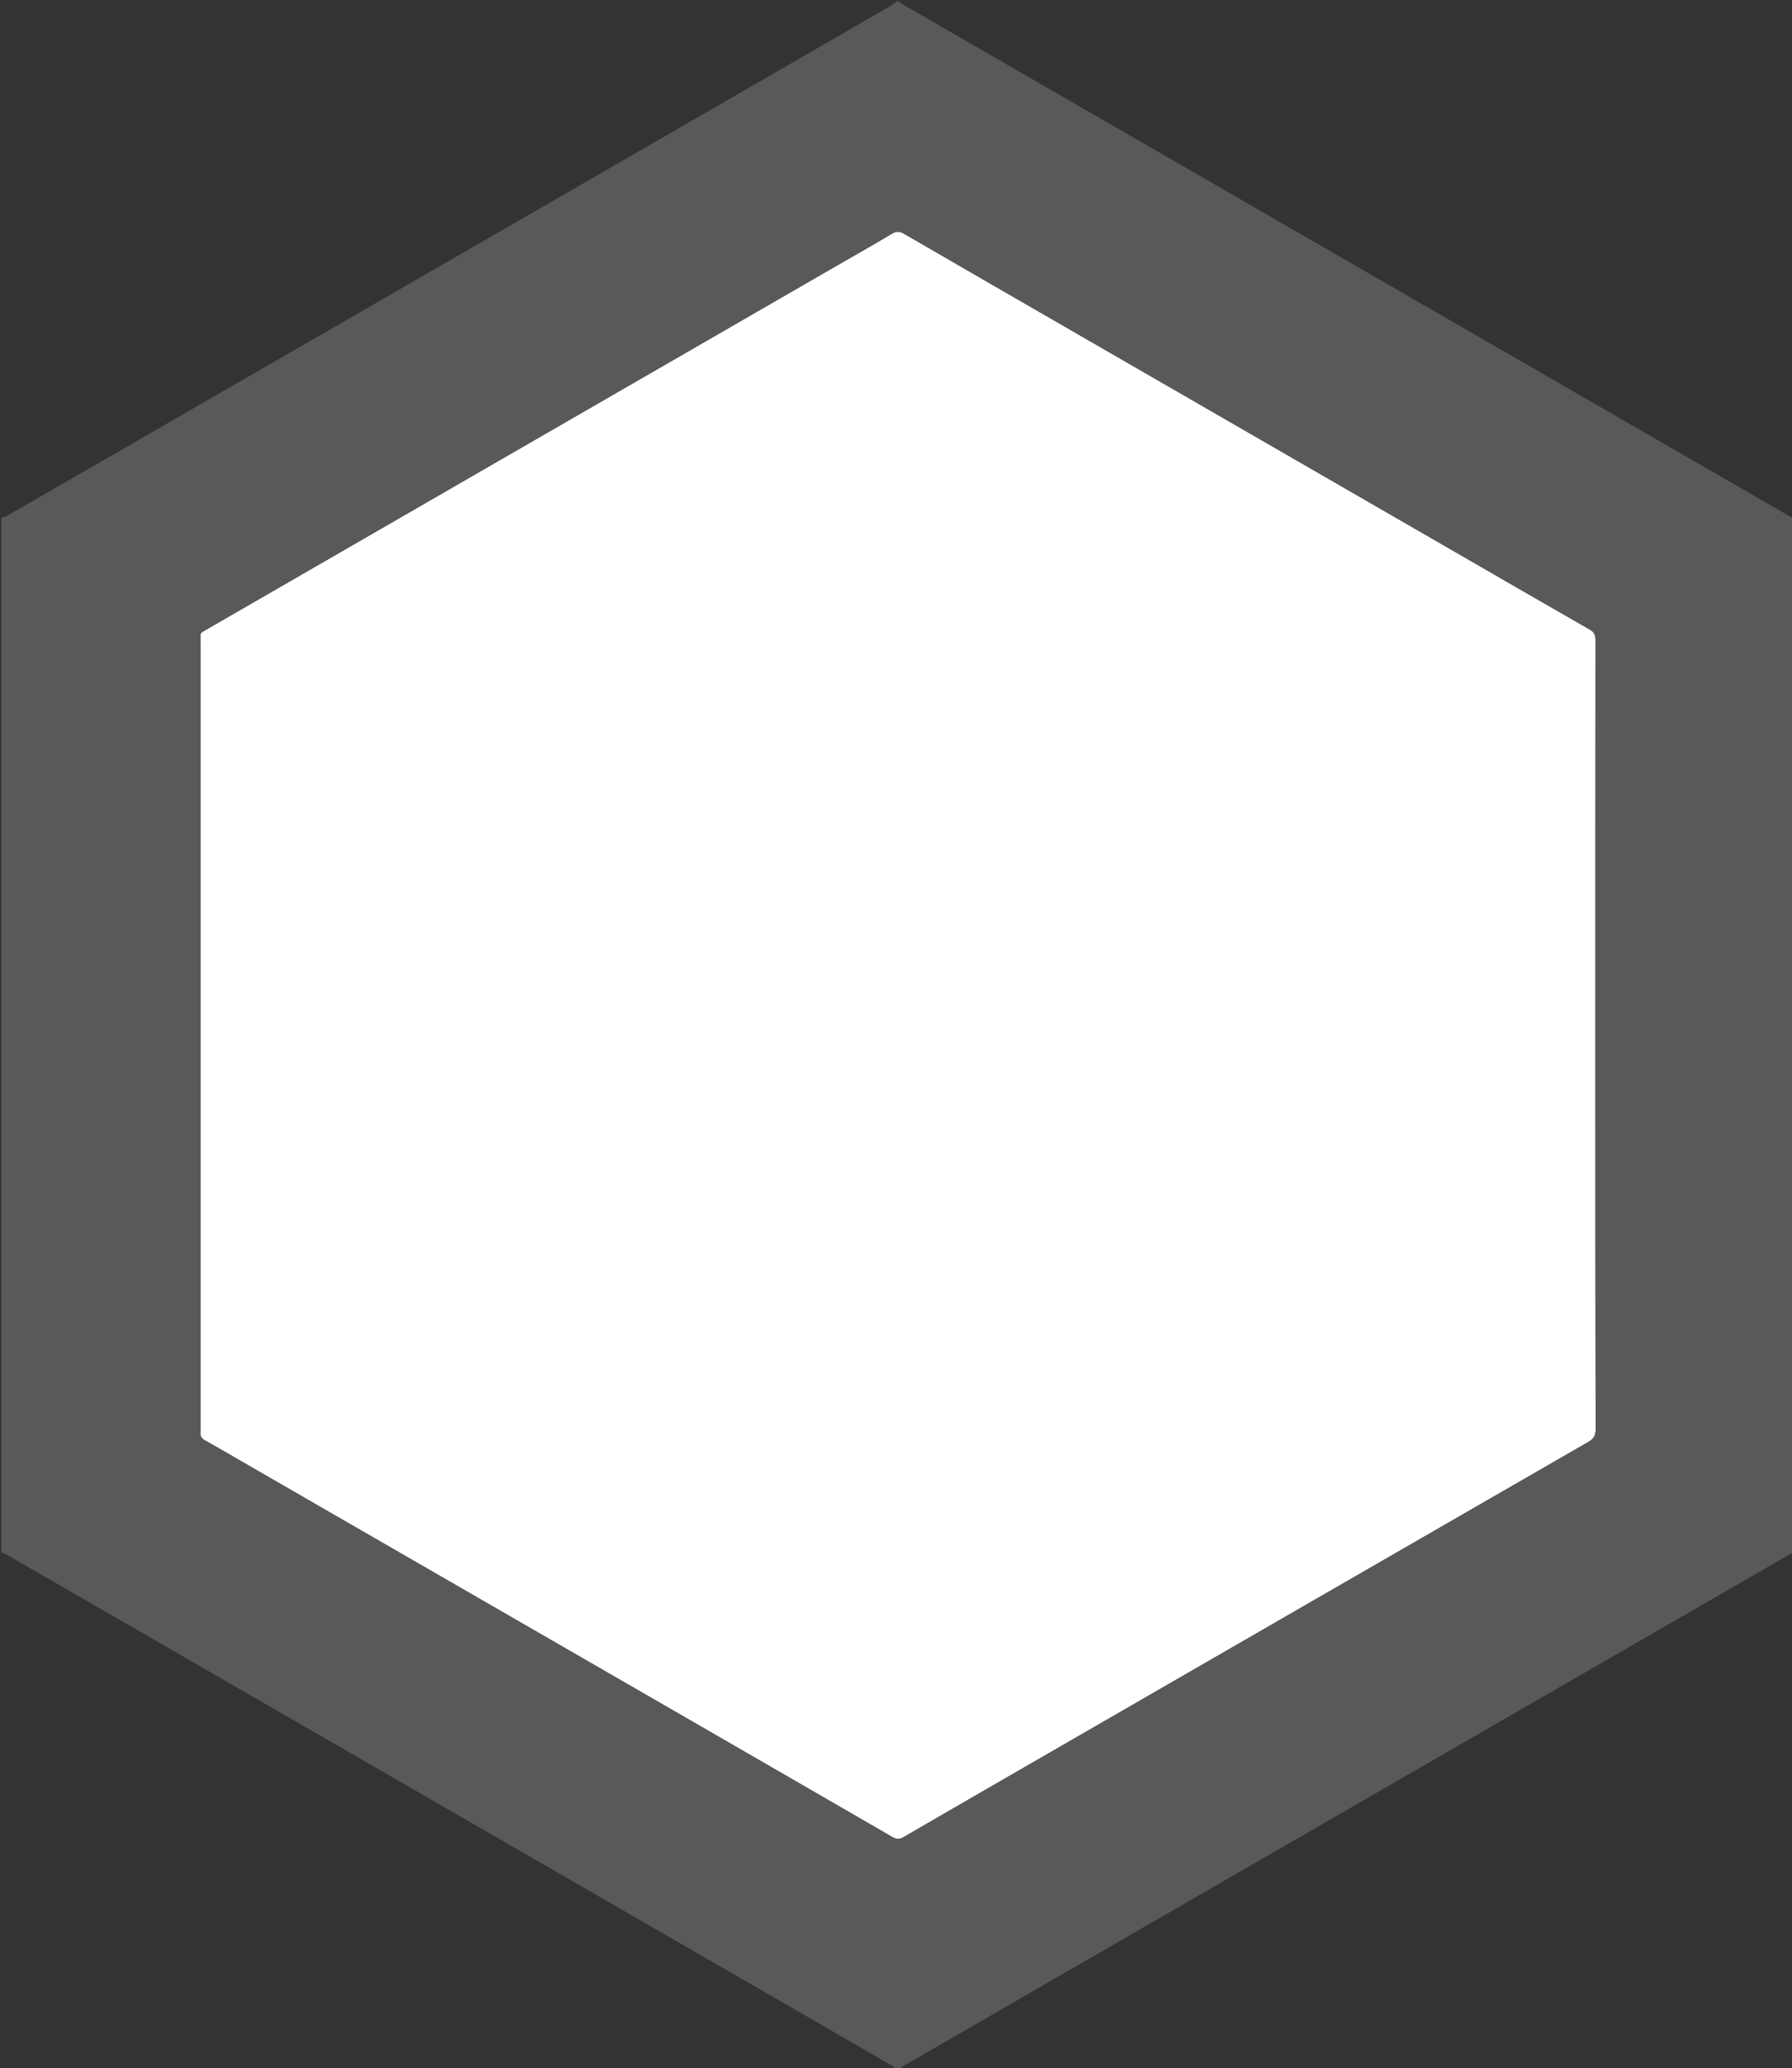 <?xml version="1.0" encoding="utf-8"?>
<!-- Generator: Adobe Illustrator 21.0.2, SVG Export Plug-In . SVG Version: 6.00 Build 0)  -->
<svg version="1.1" id="Layer_1" xmlns="http://www.w3.org/2000/svg" xmlns:xlink="http://www.w3.org/1999/xlink" x="0px" y="0px"
	 viewBox="0 0 3004 3467" style="enable-background:new 0 0 3004 3467;" xml:space="preserve">
<rect x="0" y="0" width="3004" height="3467" fill="#333333" stroke="none"/>
<style type="text/css">
	.st0{fill:#FFFFFF;}
	.st1{fill:#58595B;}
	.st2{fill:none;}
</style>
<g>
	<g id="XMLID_1_">
		<g>
			<path class="st0" d="M2674.6,1072.5c-0.2,221-0.2,442-0.2,663c0,220.3-0.1,440.6,0.4,660.8c0,10.5-3.5,15.8-12.3,20.9
				c-318.3,183.4-636.5,367.1-954.7,550.7c-64.3,37.2-128.7,74.2-192.9,111.6c-6.9,4-12,4-18.9,0c-144.4-83.6-289-167-433.5-250.4
				c-213.2-123-426.4-246-639.6-369c-26.2-15.1-52.4-30.5-78.8-45.3c-6.1-3.4-9-7.4-8.1-14.2c0.2-2,0-4,0-6c0-439.3,0-878.7,0-1318
				c0-17.9-2.3-14.1,13.2-23.1C701.1,850.4,1053,647.2,1404.9,444.1c30-17.3,60.2-34.3,89.9-52.1c7.6-4.5,13.1-4.6,20.8-0.1
				c95.6,55.5,191.4,110.7,287.2,166c214.9,124,429.8,248.1,644.7,372.1c72.4,41.8,144.7,83.7,217.3,125.2
				C2672.3,1059.5,2674.6,1064.2,2674.6,1072.5z"/>
			<path class="st1" d="M3006.1,868c0,578,0,1156,0,1734c-4.3,2.5-8.6,5.1-12.9,7.6c-124,71.5-248,143.1-371.9,214.6
				c-230.1,132.8-460.1,265.6-690.2,398.4c-139,80.2-277.9,160.4-416.8,240.7c-3.1,1.7-5.6,4.4-8.3,6.7c-0.7,0-1.3,0-2,0
				c-2.6-2.3-4.9-5.1-7.8-6.8c-54.4-31.6-108.9-63-163.4-94.5c-230.7-133.1-461.3-266.2-692-399.3
				c-209-120.6-418.1-241.3-627.1-361.9c-3.7-2.1-7.8-3.7-11.6-5.5c0-578,0-1156,0-1734c3.6-1.3,7.5-2,10.8-3.9
				c149.1-86,298.2-172,447.3-258c196.7-113.5,393.3-227,590-340.5C1198.3,180,1346.5,94.5,1494.7,8.9c3.3-1.9,6.2-4.6,9.3-6.9
				c0.7,0,1.3,0,2,0c2.6,1.9,5.1,4.1,7.9,5.7c223.2,128.9,446.5,257.8,669.8,386.6c271.1,156.5,542.3,313,813.5,469.5
				C3000,865.4,3003.1,866.6,3006.1,868z M2674.4,1735.5c0-221,0-442,0.2-663c0-8.3-2.3-13-9.8-17.3
				c-72.6-41.5-144.9-83.4-217.3-125.2c-214.9-124-429.8-248.1-644.7-372.1c-95.8-55.3-191.6-110.5-287.2-166
				c-7.7-4.5-13.2-4.4-20.8,0.1c-29.7,17.8-59.9,34.8-89.9,52.1C1053,647.2,701.1,850.4,349.2,1053.5c-15.5,9-13.2,5.2-13.2,23.1
				c0,439.3,0,878.7,0,1318c0,2,0.2,4,0,6c-0.9,6.8,2,10.8,8.1,14.2c26.4,14.8,52.6,30.2,78.8,45.3c213.2,123,426.4,246,639.6,369
				c144.5,83.4,289.1,166.8,433.5,250.4c6.9,4,12,4,18.9,0c64.2-37.4,128.6-74.4,192.9-111.6c318.2-183.6,636.4-367.3,954.7-550.7
				c8.8-5.1,12.3-10.4,12.3-20.9C2674.3,2176.1,2674.4,1955.8,2674.4,1735.5z"/>
		</g>
		<g>
		</g>
	</g>
</g>
<path class="st2" d="M0,0"/>
</svg>
